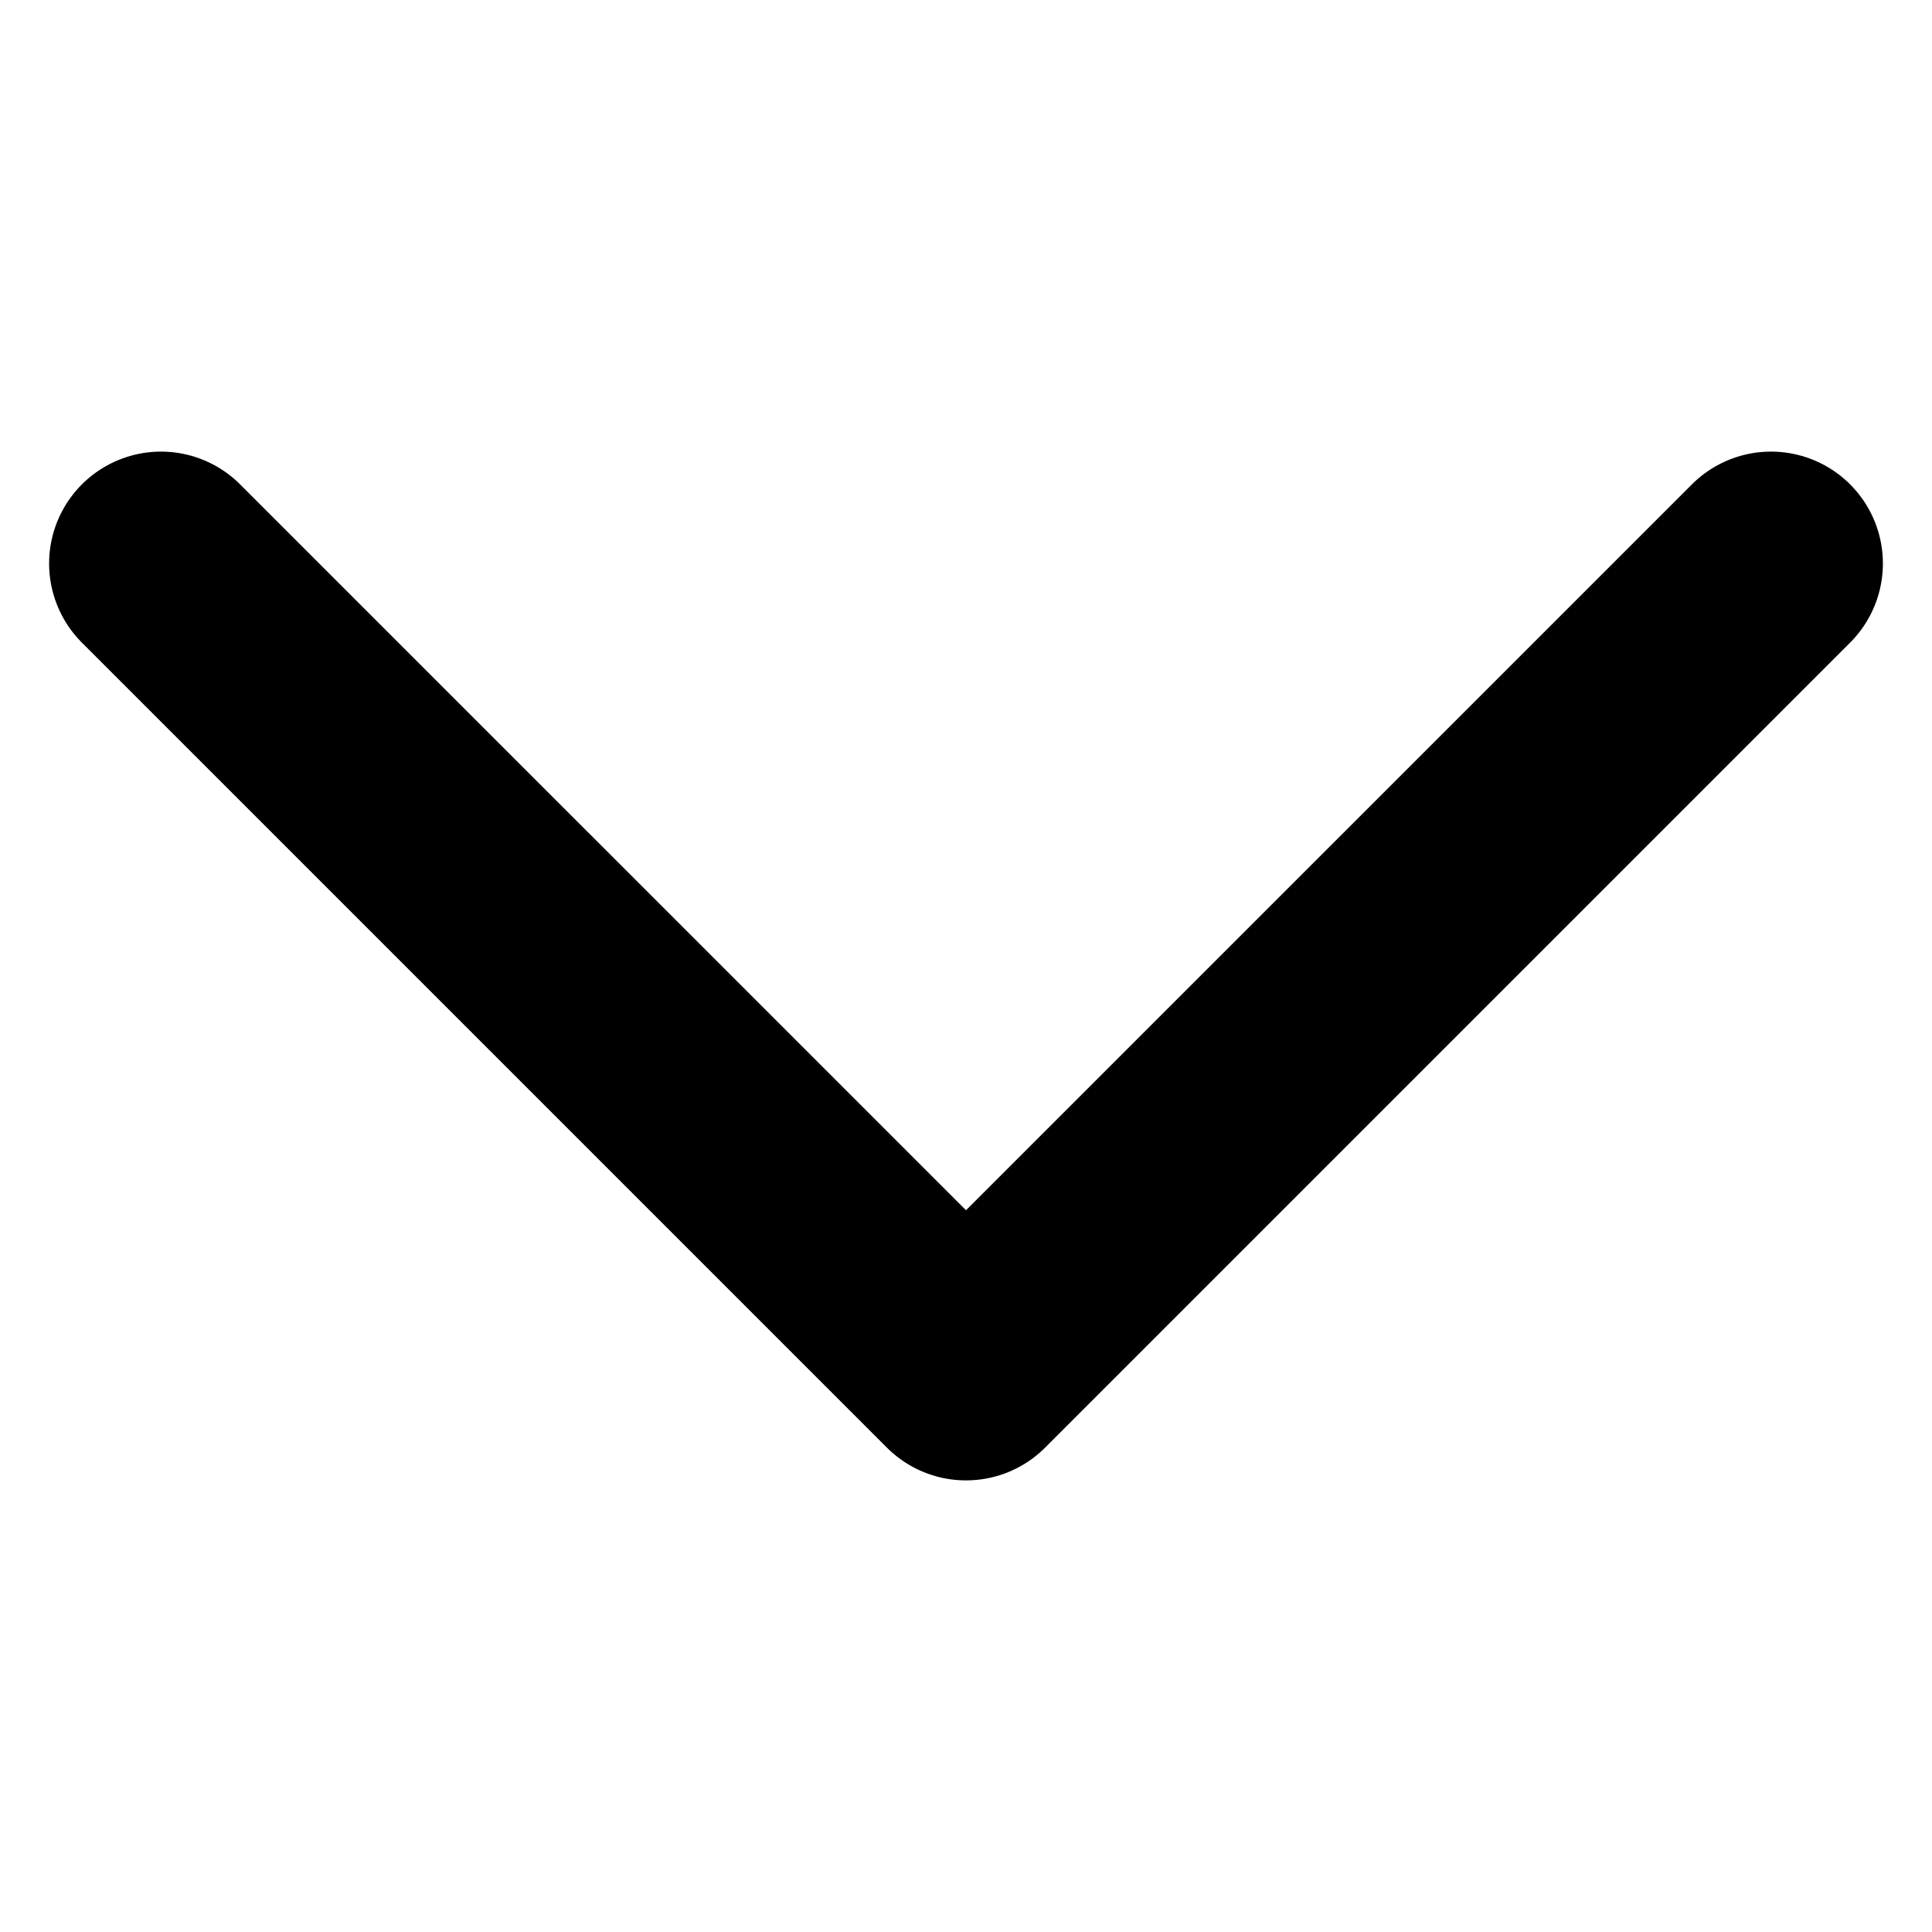 <svg id="svg-angle-down" viewBox="0 0 12 12" fill="none" xmlns="http://www.w3.org/2000/svg">
<path d="M1 3.5L6 8.5L11 3.5" stroke="currentColor" stroke-width="1.39" stroke-linecap="round" stroke-linejoin="round"/>
</svg>
